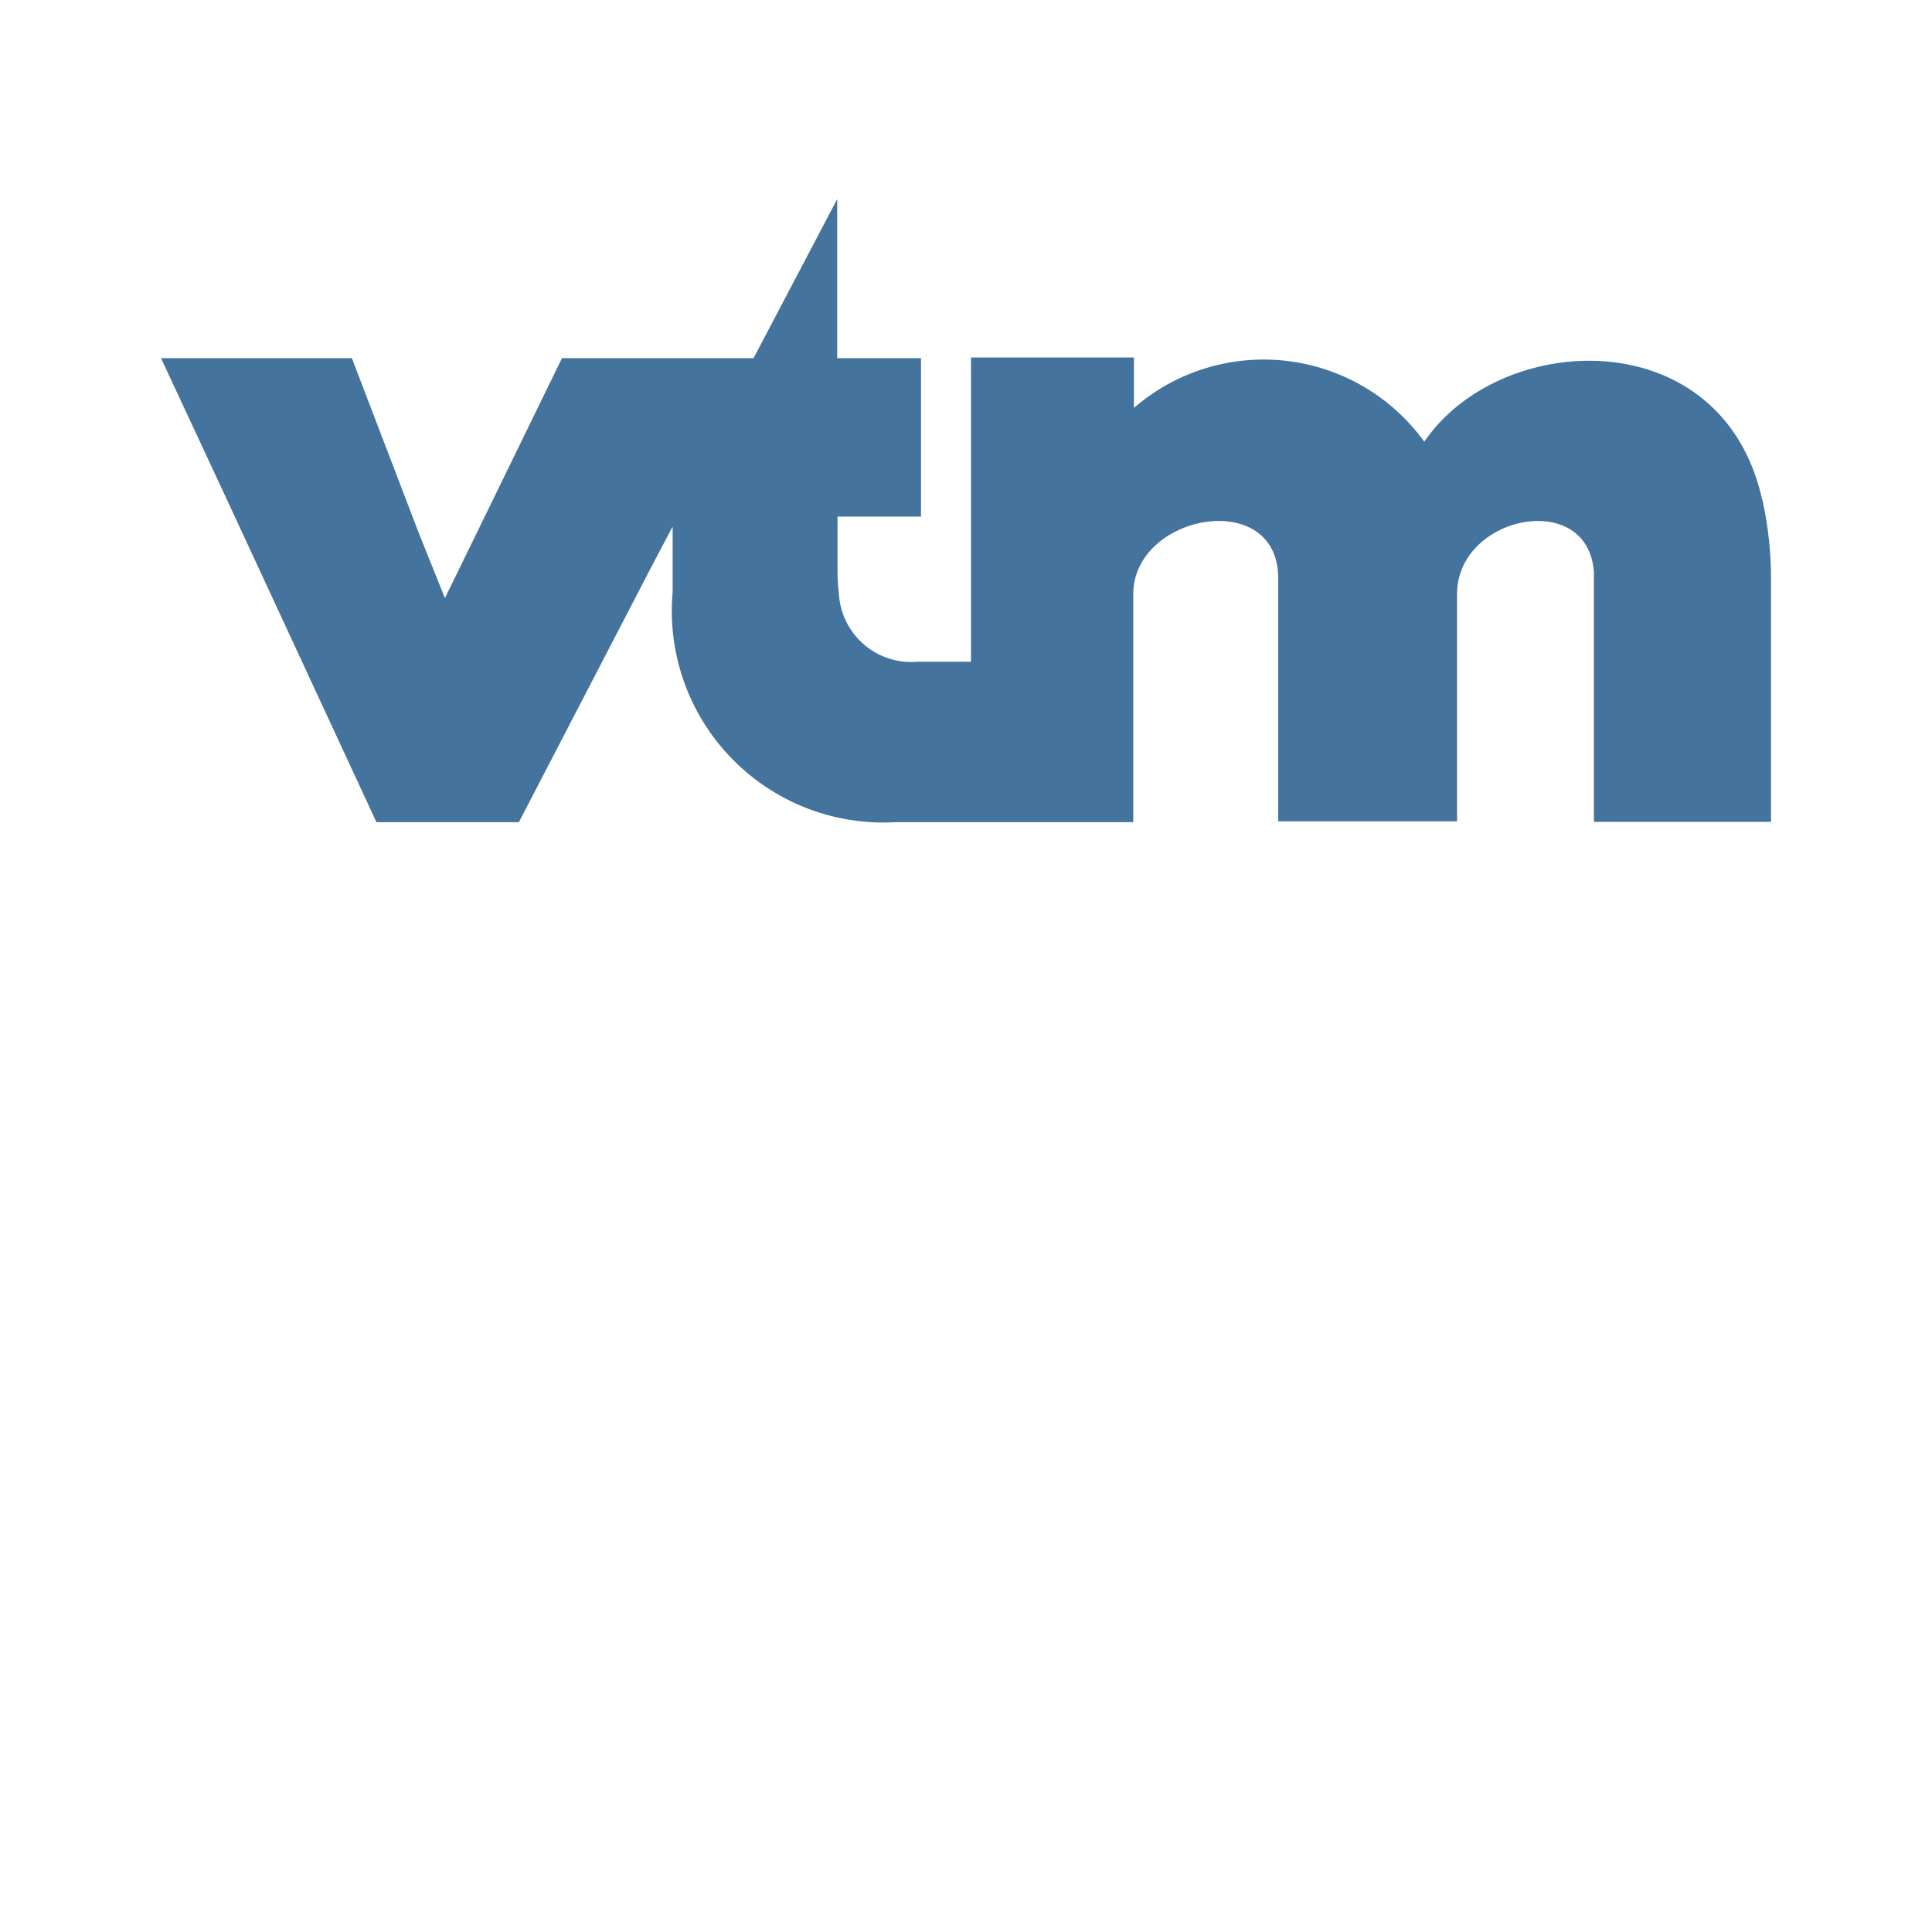 <?xml version="1.0" encoding="UTF-8"?>
<svg width="24px" fill="#44739e" height="24px" viewBox="0 0 24 24" version="1.1" xmlns="http://www.w3.org/2000/svg" xmlns:xlink="http://www.w3.org/1999/xlink">
            <path d="M 21.893,6.22 C 21.407,3.98 18.641,4.095 17.693,5.487 A 2.462,2.462 0 0 0 14.086,5.067 V 4.441 H 12.062 V 8.22 H 11.4 A 0.9,0.9 0 0 1 10.42,7.356 2.078,2.078 0 0 1 10.404,7.125 V 6.417 h 1.037 V 4.449 H 10.4 V 2.473 L 9.361,4.449 H 6.981 L 5.881,6.705 5.527,7.43 5.2,6.615 4.371,4.449 H 2 l 0.848,1.82 1.828,3.944 h 1.77 L 8.1,7.026 8.356,6.541 v 0.815 a 2.628,2.628 0 0 0 2.774,2.857 h 2.948 V 7.381 c 0,-1 1.8,-1.326 1.8,-0.2 v 3.022 H 18.1 V 7.381 c 0,-0.98 1.63,-1.31 1.7,-0.272 v 3.1 H 22 v -3 a 4.529,4.529 0 0 0 -0.107,-1"/>

</svg>